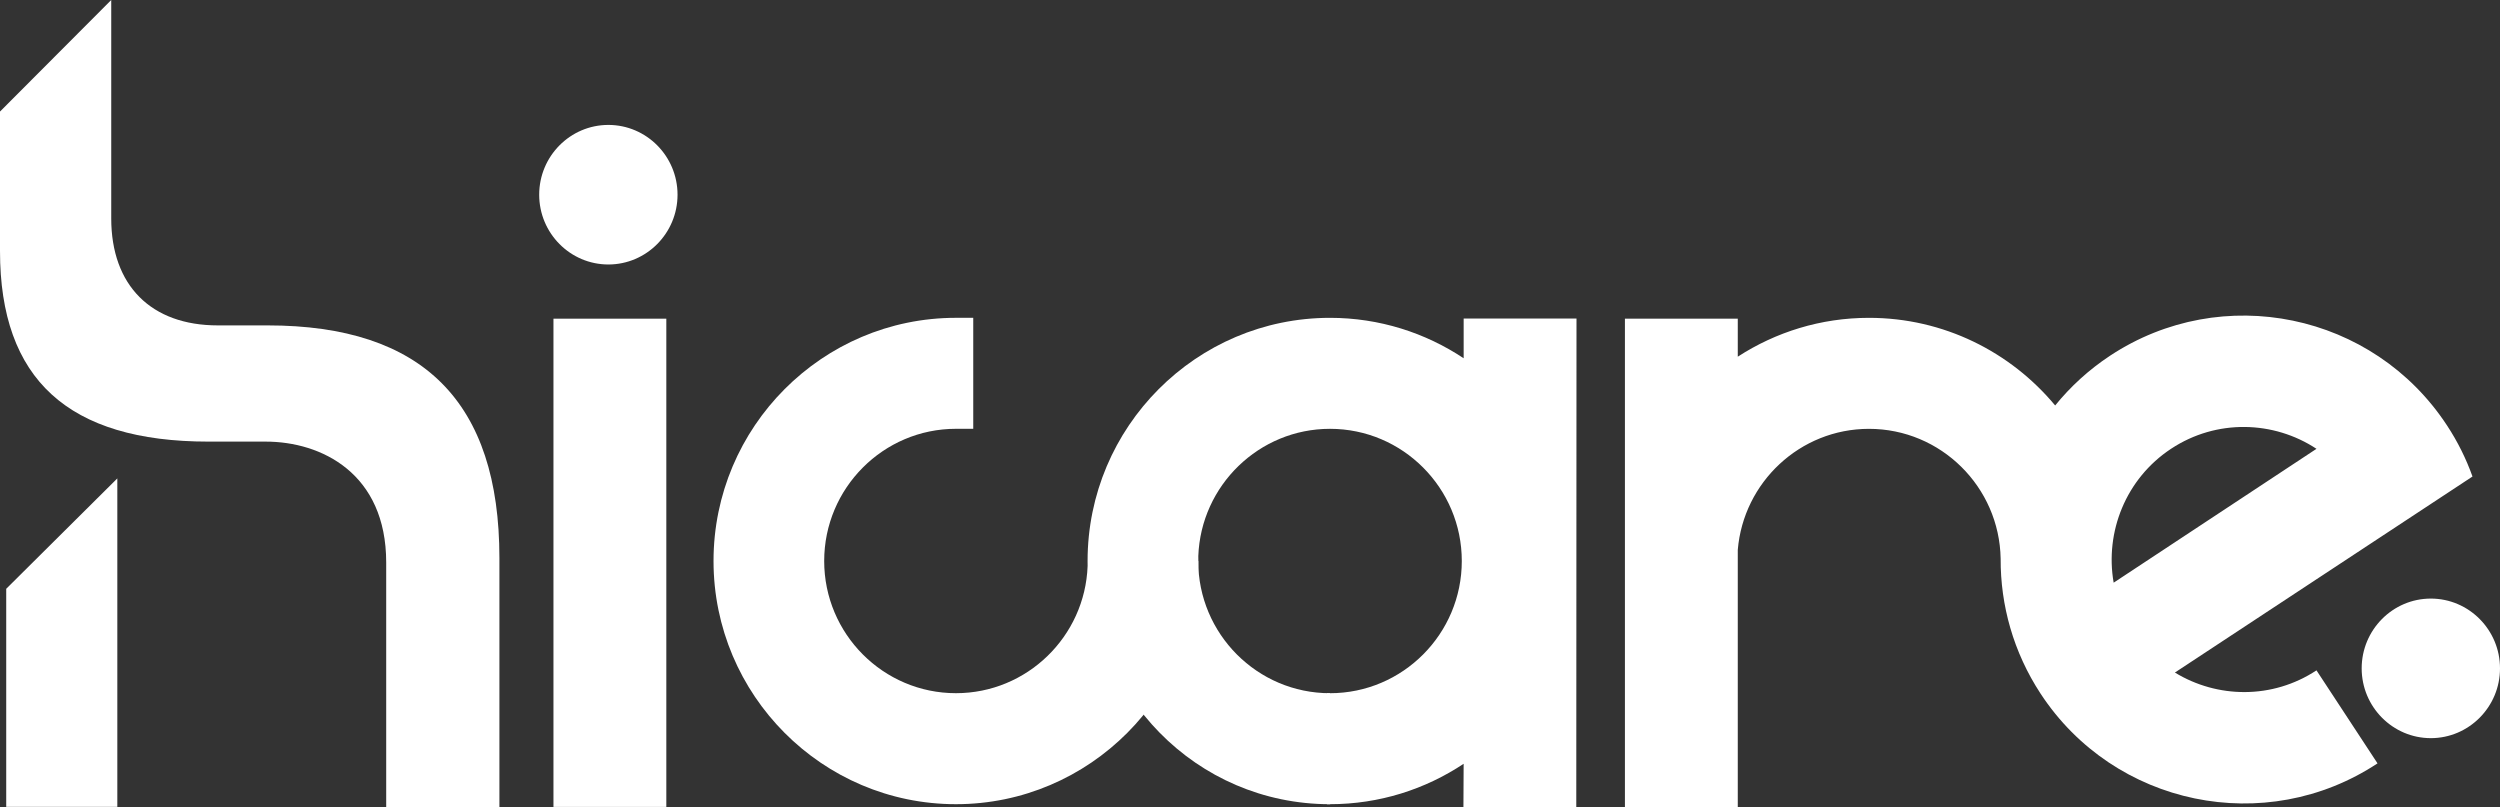 <svg width="127" height="41" viewBox="0 0 127 41" fill="none" xmlns="http://www.w3.org/2000/svg">
<rect x="0" y="0" width="127" height="41" fill="#333333" stroke="none"/>
<path d="M67.564 35.215C63.873 35.215 60.87 32.202 60.87 28.5H55.368C55.368 35.311 60.773 40.854 67.564 40.854V35.215Z" fill="white"/>
<path d="M30.905 6.346C28.968 6.346 27.391 7.936 27.391 9.891C27.391 11.846 28.968 13.436 30.905 13.436C32.842 13.436 34.419 11.846 34.419 9.891C34.419 7.936 32.842 6.346 30.905 6.346Z" fill="white"/>
<path d="M74.354 16.18V18.2C72.406 16.904 70.071 16.146 67.565 16.146C60.773 16.146 55.249 21.688 55.249 28.5L55.251 28.752C55.119 32.338 52.17 35.214 48.562 35.214C44.871 35.214 41.869 32.202 41.869 28.499C41.869 24.797 44.871 21.783 48.562 21.783H49.441V16.145H48.562C41.772 16.145 36.247 21.688 36.247 28.499C36.247 35.31 41.772 40.853 48.562 40.853C55.352 40.853 60.877 35.31 60.877 28.499L60.874 28.247C61.007 24.662 63.958 21.784 67.564 21.784C71.257 21.784 74.259 24.796 74.259 28.5C74.259 32.201 71.258 35.215 67.564 35.215H67.409V40.853H67.564C70.072 40.853 72.406 40.095 74.353 38.8L74.342 40.998H80.075L80.086 16.18L74.354 16.18Z" fill="white"/>
<path d="M33.849 16.189H28.116V40.992H33.849V16.189Z" fill="white"/>
<path d="M0.316 29.911V40.989H5.96V24.303L0.316 29.911Z" fill="white"/>
<path d="M13.593 16.53H11.065C7.675 16.53 5.651 14.5 5.651 11.098V0L0 5.667V12.752C0 19.267 3.466 22.434 10.594 22.434H13.498C16.322 22.434 19.619 24.042 19.619 28.574V41H25.37V28.347C25.371 20.425 21.489 16.53 13.593 16.53Z" fill="white"/>
<path d="M110.485 34.165L125.603 24.207C125.282 23.312 124.853 22.439 124.308 21.612C120.563 15.9 112.884 14.312 107.193 18.069C106.111 18.783 105.179 19.64 104.402 20.598C102.142 17.88 98.742 16.146 94.944 16.146C92.489 16.146 90.202 16.873 88.279 18.12V16.188H82.546V40.995H88.279V27.934C88.567 24.496 91.444 21.785 94.944 21.785C98.597 21.785 101.57 24.734 101.633 28.382C101.622 30.74 102.277 33.126 103.662 35.238C107.408 40.949 115.087 42.537 120.778 38.779L117.677 34.054C115.438 35.532 112.636 35.481 110.485 34.165ZM110.293 22.796C112.6 21.274 115.504 21.368 117.677 22.8L107.374 29.6C106.923 27.032 107.986 24.318 110.293 22.796Z" fill="white"/>
<path d="M123.486 30.408C121.55 30.408 119.973 31.998 119.973 33.953C119.973 35.907 121.55 37.498 123.486 37.498C125.422 37.498 127 35.908 127 33.953C127 31.999 125.423 30.408 123.486 30.408Z" fill="white"/>
</svg>
